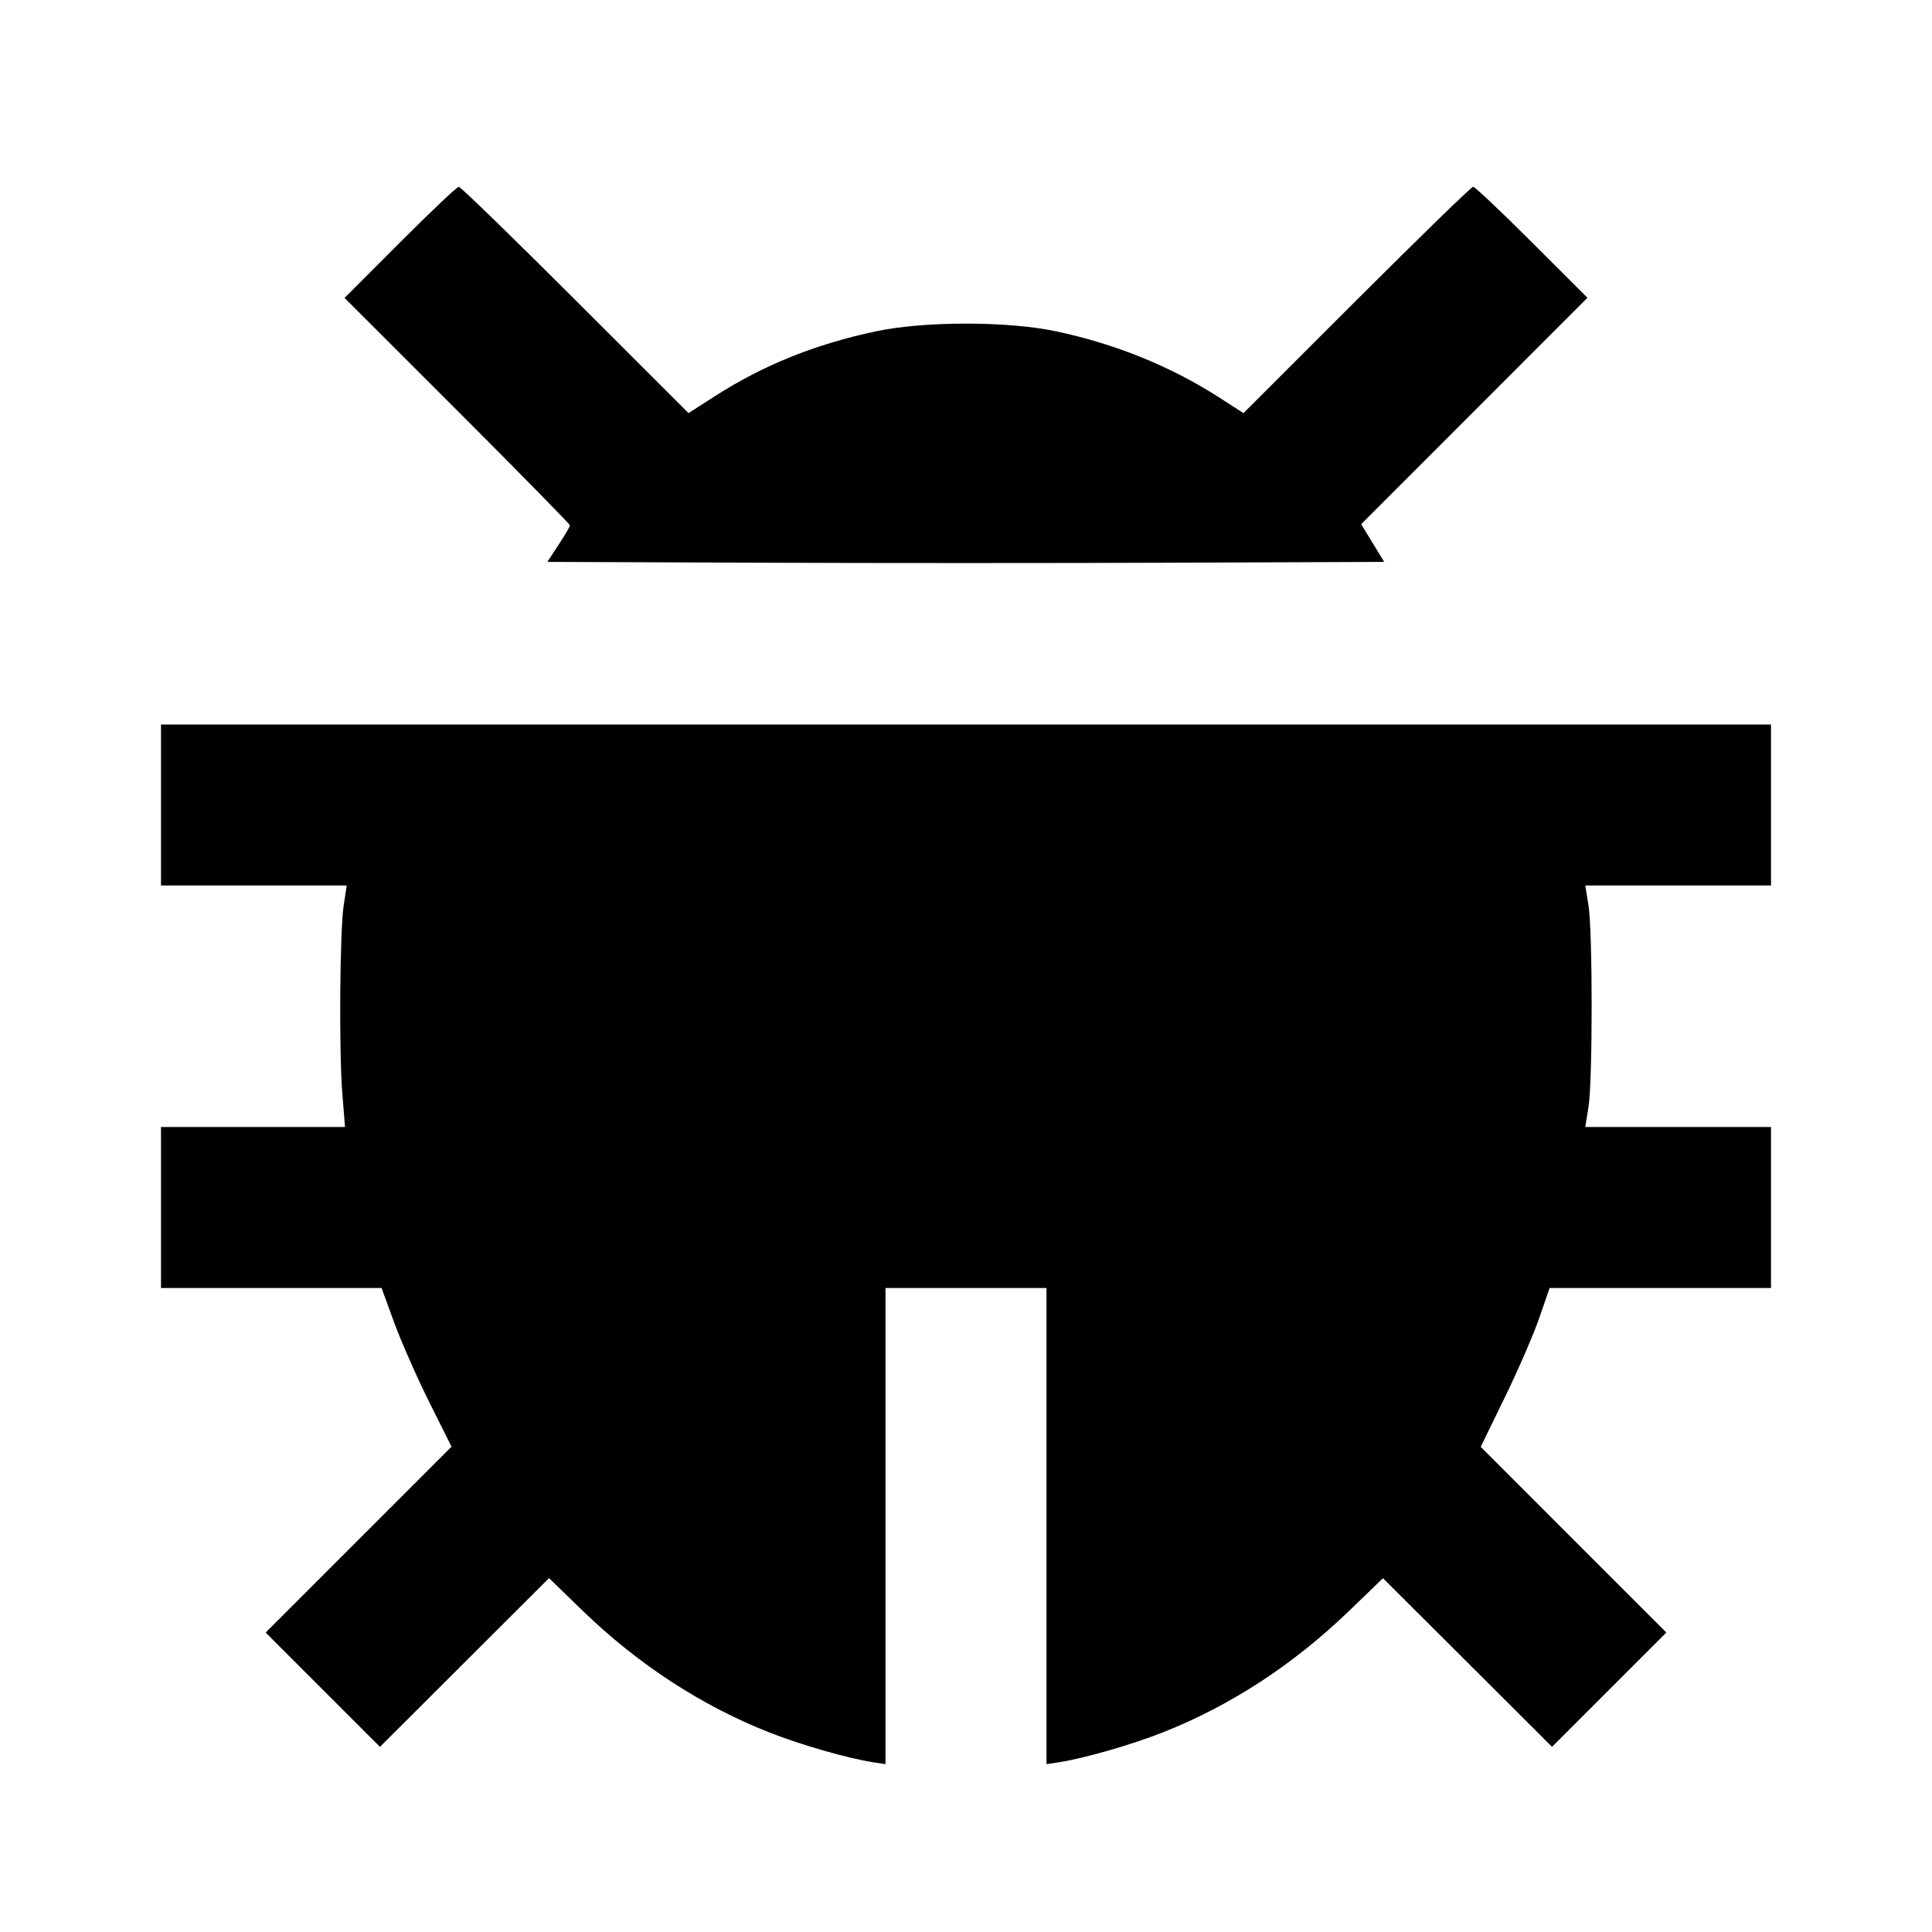 <svg viewBox="0 0 24 24" xmlns="http://www.w3.org/2000/svg"><path d="M4.970 3.010 L 4.280 3.701 5.680 5.100 C 6.450 5.870,7.080 6.512,7.080 6.526 C 7.080 6.541,7.017 6.649,6.939 6.767 L 6.799 6.980 9.399 6.990 C 10.830 6.996,13.169 6.996,14.597 6.990 L 17.195 6.980 17.052 6.746 L 16.909 6.512 18.314 5.106 L 19.720 3.699 19.030 3.010 C 18.650 2.630,18.321 2.320,18.300 2.320 C 18.278 2.320,17.628 2.953,16.854 3.726 L 15.447 5.132 15.154 4.943 C 14.546 4.552,13.863 4.274,13.120 4.116 C 12.518 3.988,11.482 3.988,10.880 4.116 C 10.126 4.276,9.484 4.535,8.883 4.920 L 8.553 5.132 7.146 3.726 C 6.373 2.953,5.721 2.320,5.699 2.320 C 5.677 2.320,5.349 2.631,4.970 3.010 M2.000 10.000 L 2.000 11.000 3.153 11.000 L 4.307 11.000 4.269 11.250 C 4.221 11.573,4.210 13.061,4.253 13.590 L 4.286 14.000 3.143 14.000 L 2.000 14.000 2.000 15.000 L 2.000 16.000 3.370 16.000 L 4.740 16.000 4.897 16.430 C 4.984 16.667,5.179 17.110,5.331 17.415 L 5.609 17.971 4.454 19.126 L 3.300 20.280 4.010 20.990 L 4.720 21.700 5.770 20.652 L 6.820 19.604 7.241 20.012 C 7.923 20.672,8.712 21.187,9.549 21.518 C 9.943 21.674,10.537 21.845,10.850 21.892 L 11.000 21.915 11.000 18.957 L 11.000 16.000 12.000 16.000 L 13.000 16.000 13.000 18.957 L 13.000 21.915 13.150 21.892 C 13.463 21.845,14.057 21.674,14.451 21.518 C 15.286 21.188,16.066 20.679,16.757 20.013 L 17.180 19.605 18.230 20.652 L 19.280 21.700 19.990 20.990 L 20.700 20.280 19.547 19.127 L 18.394 17.973 18.694 17.357 C 18.860 17.018,19.052 16.573,19.122 16.370 L 19.250 16.000 20.625 16.000 L 22.000 16.000 22.000 15.000 L 22.000 14.000 20.847 14.000 L 19.693 14.000 19.733 13.750 C 19.785 13.426,19.785 11.574,19.733 11.250 L 19.693 11.000 20.847 11.000 L 22.000 11.000 22.000 10.000 L 22.000 9.000 12.000 9.000 L 2.000 9.000 2.000 10.000 " stroke="none" fill-rule="evenodd" fill="black"></path></svg>